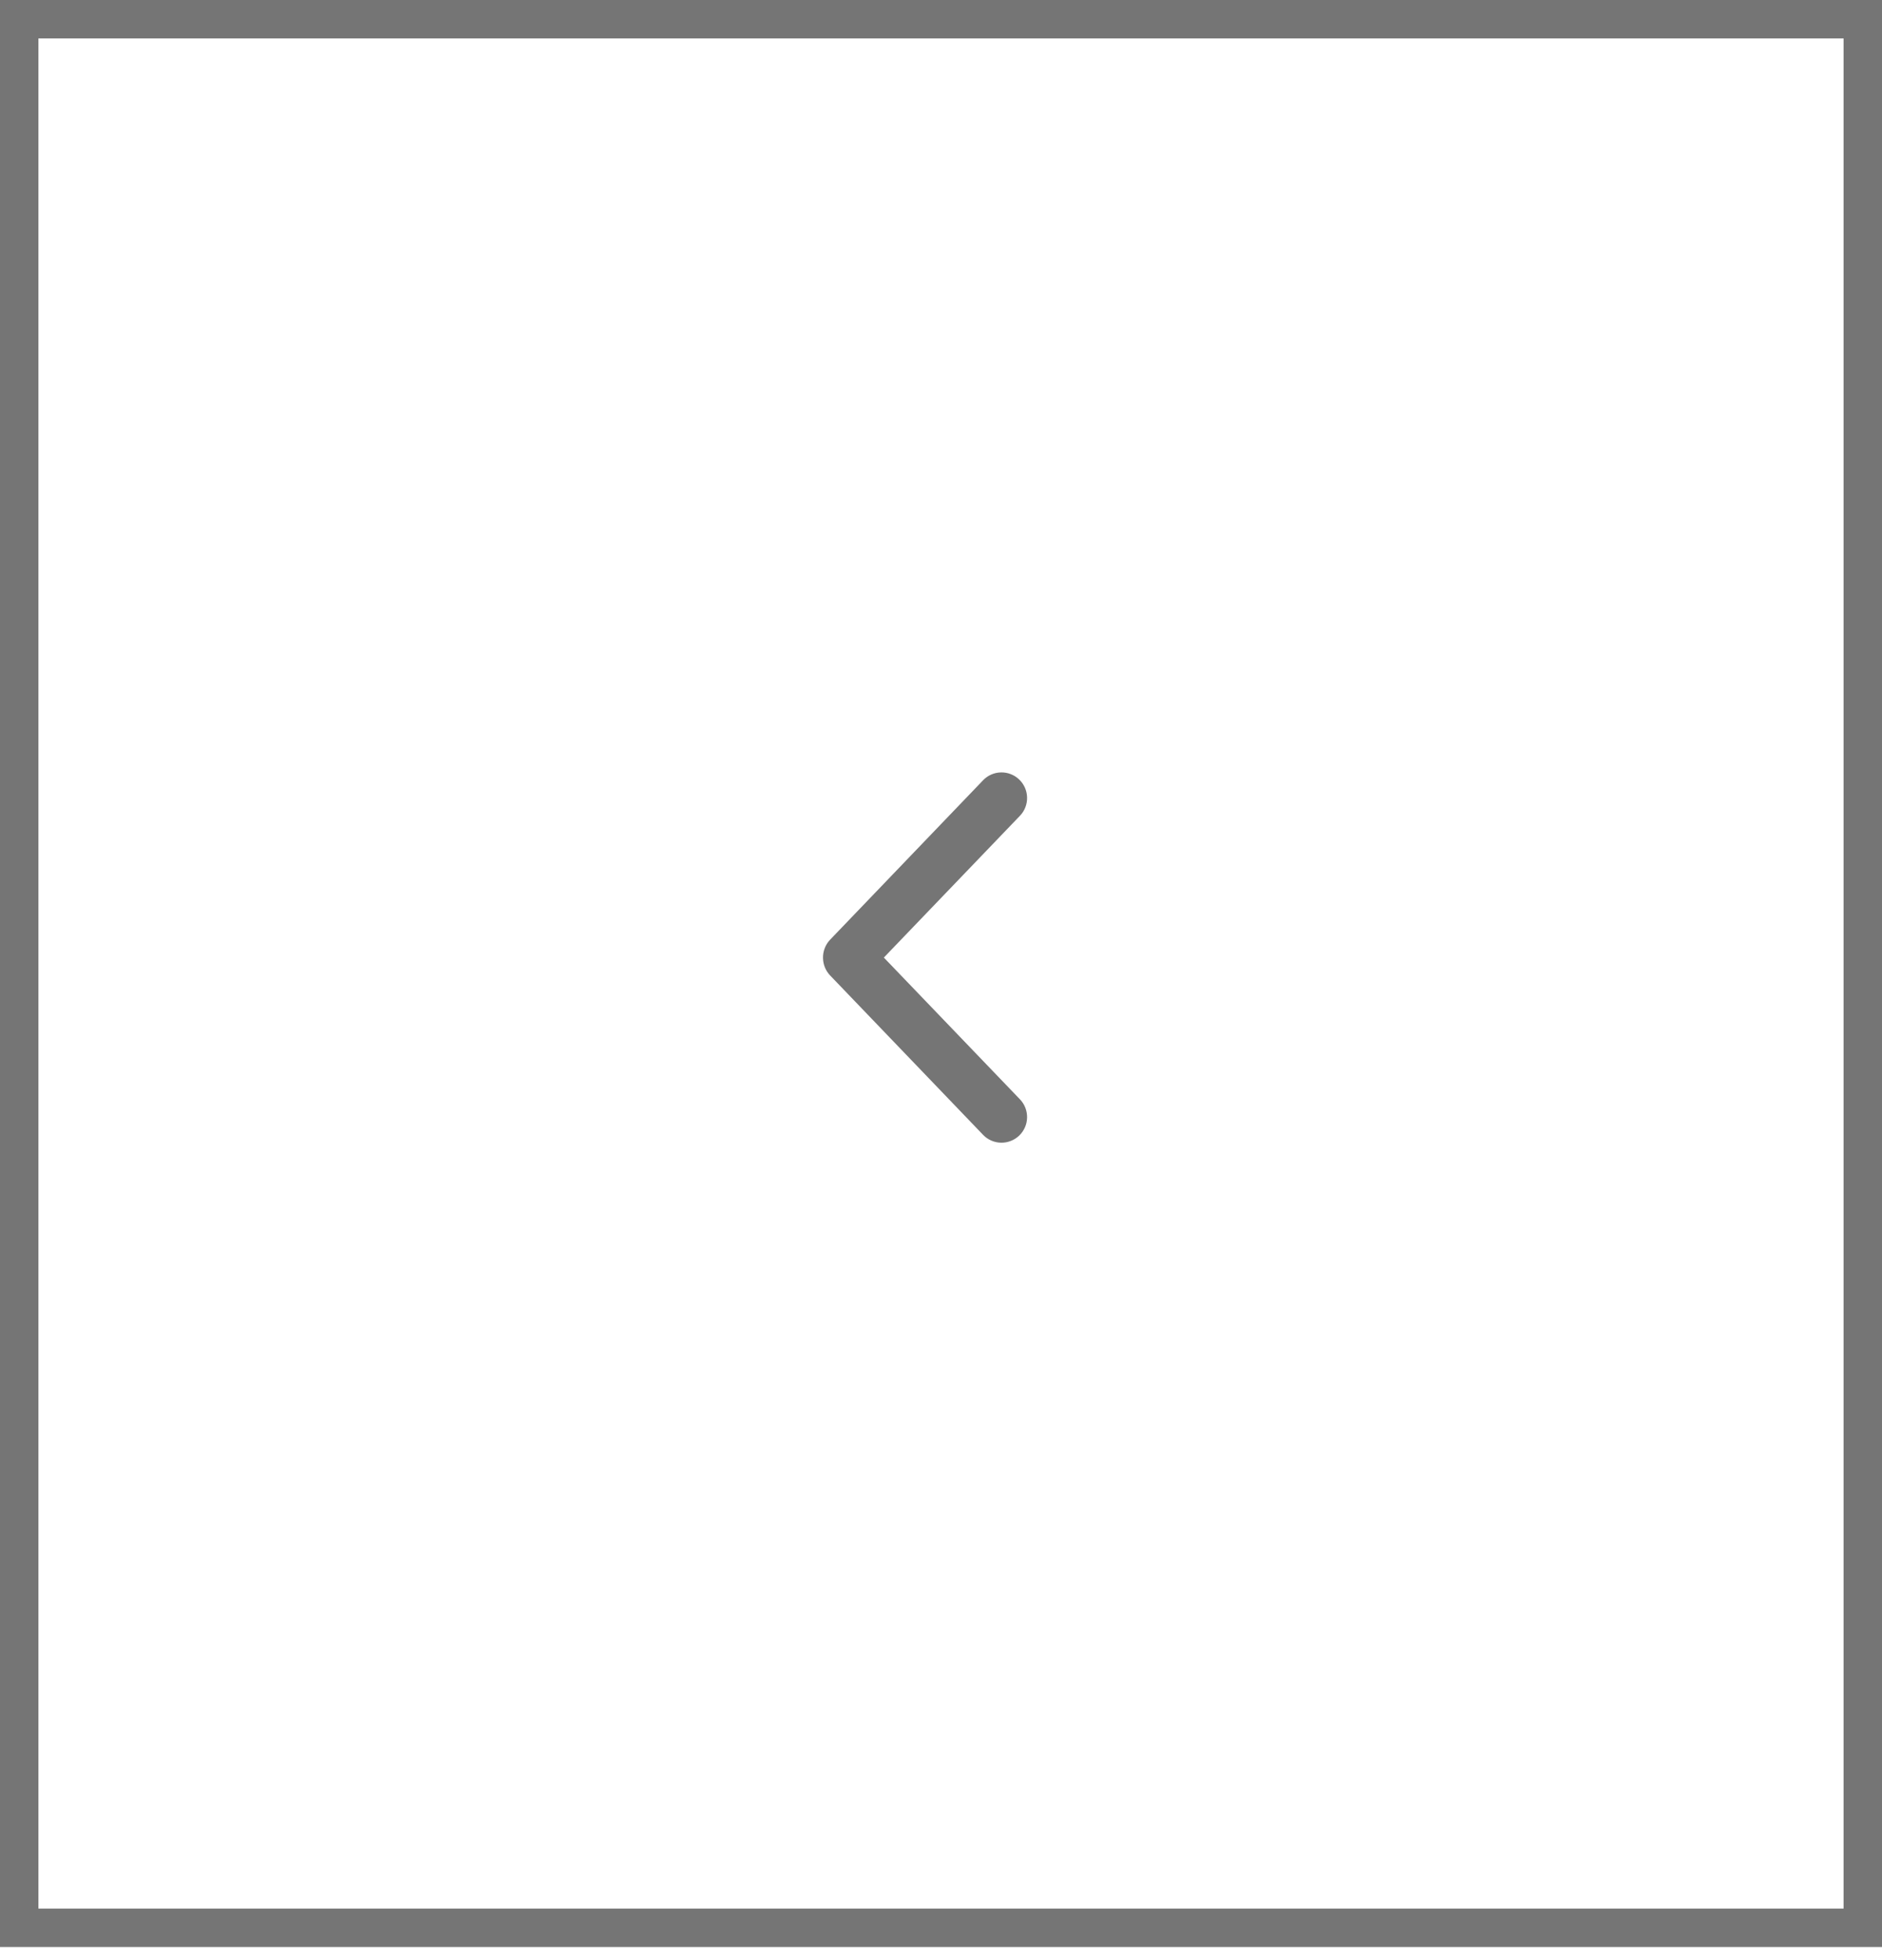 <svg width="49" height="51" viewBox="0 0 49 51" fill="none" xmlns="http://www.w3.org/2000/svg">
<rect x="48.5" y="50.161" width="48" height="49.661" transform="rotate(-180 48.5 50.161)" stroke="#757575"/>
<path d="M21.428 24.936C21.432 25.101 21.497 25.258 21.61 25.378L25.597 29.53C25.719 29.657 25.887 29.73 26.064 29.733C26.24 29.736 26.41 29.669 26.537 29.547C26.664 29.424 26.738 29.257 26.741 29.081C26.745 28.904 26.679 28.734 26.557 28.606L23.012 24.916L26.557 21.225C26.679 21.098 26.745 20.927 26.741 20.751C26.738 20.574 26.664 20.407 26.537 20.284C26.41 20.162 26.24 20.095 26.064 20.098C25.887 20.101 25.719 20.174 25.597 20.301L21.61 24.454C21.549 24.518 21.502 24.594 21.471 24.677C21.439 24.759 21.425 24.848 21.428 24.936Z" fill="#757575"/>
</svg>
